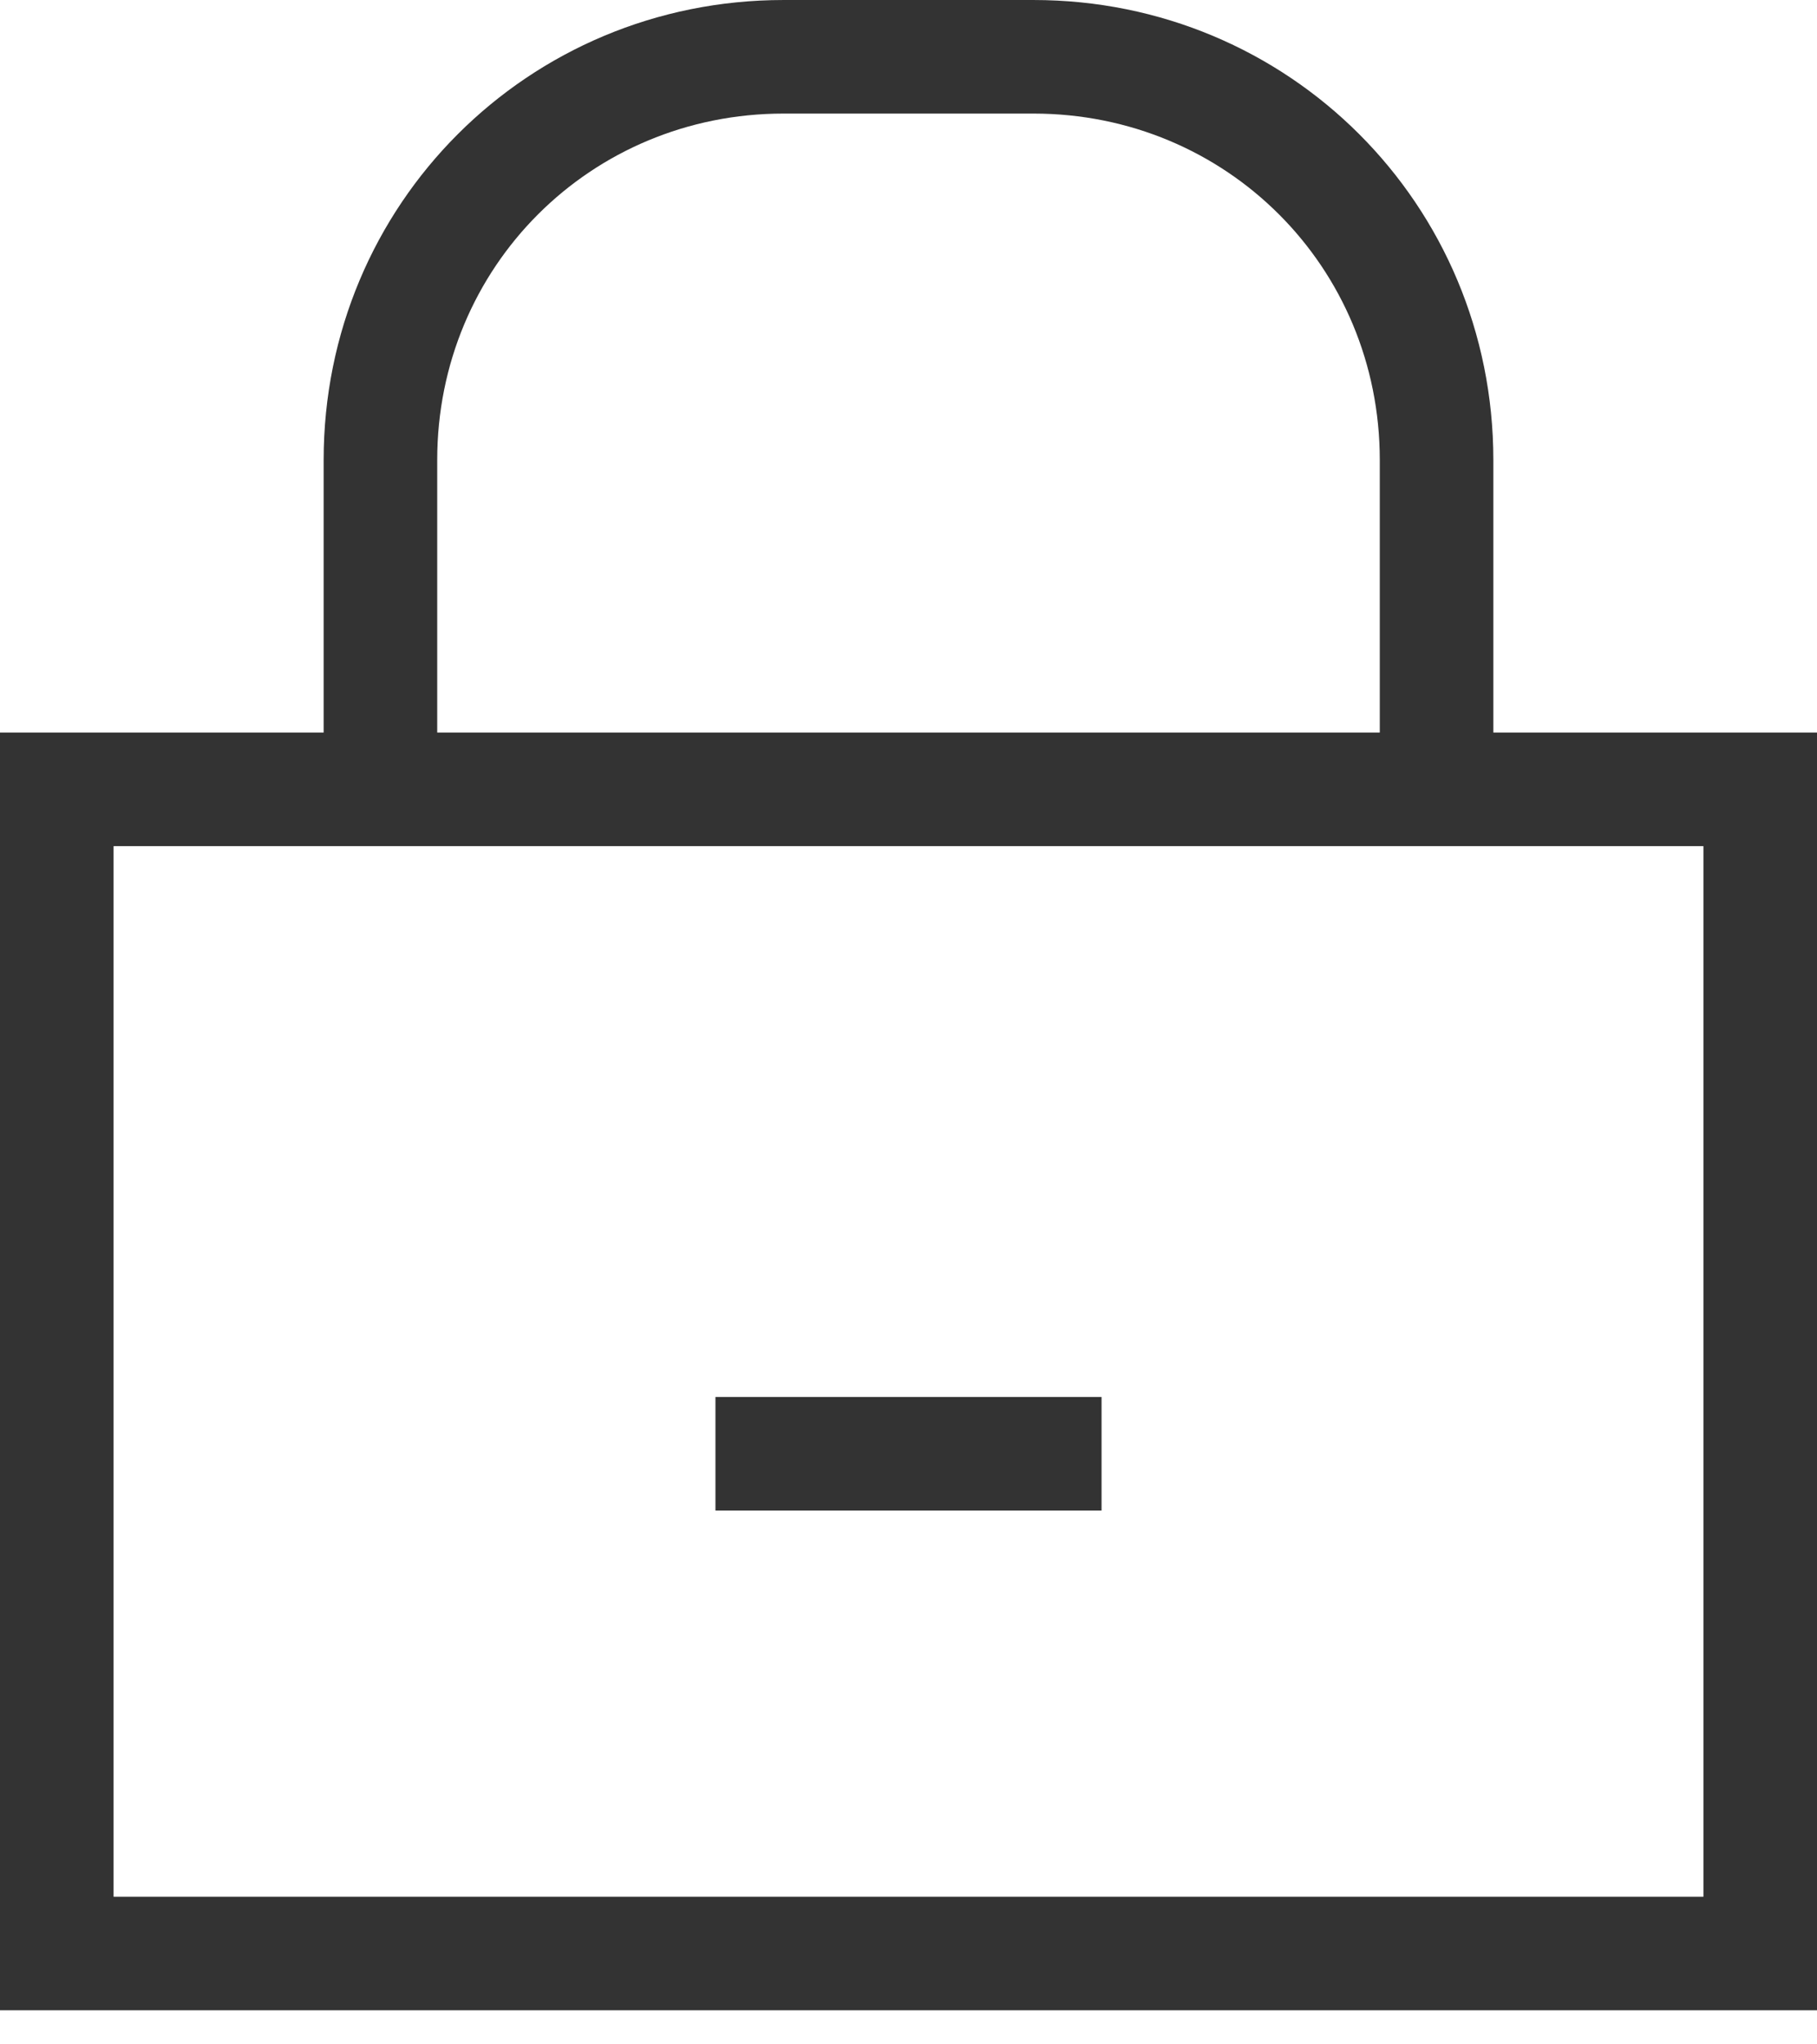 <svg width="16" height="18" viewBox="0 0 16 18" fill="none" xmlns="http://www.w3.org/2000/svg">
<path fill-rule="evenodd" clip-rule="evenodd" d="M13.15 4.05V6.45H16V17.7H0V6.45H2.85V4.05C2.85 1.8 4.65 4.57764e-05 6.9 4.57764e-05H9.1C11.35 4.57764e-05 13.15 1.8 13.15 4.05ZM6.9 1C5.2 1 3.85 2.35 3.85 4.05V6.45H12.15V4.05C12.15 2.35 10.8 1 9.1 1H6.9ZM1 16.7H15V7.45H1V16.7ZM6.3 12.3H9.7V13.3H6.3V12.3Z" fill="#333333"/>
</svg>
